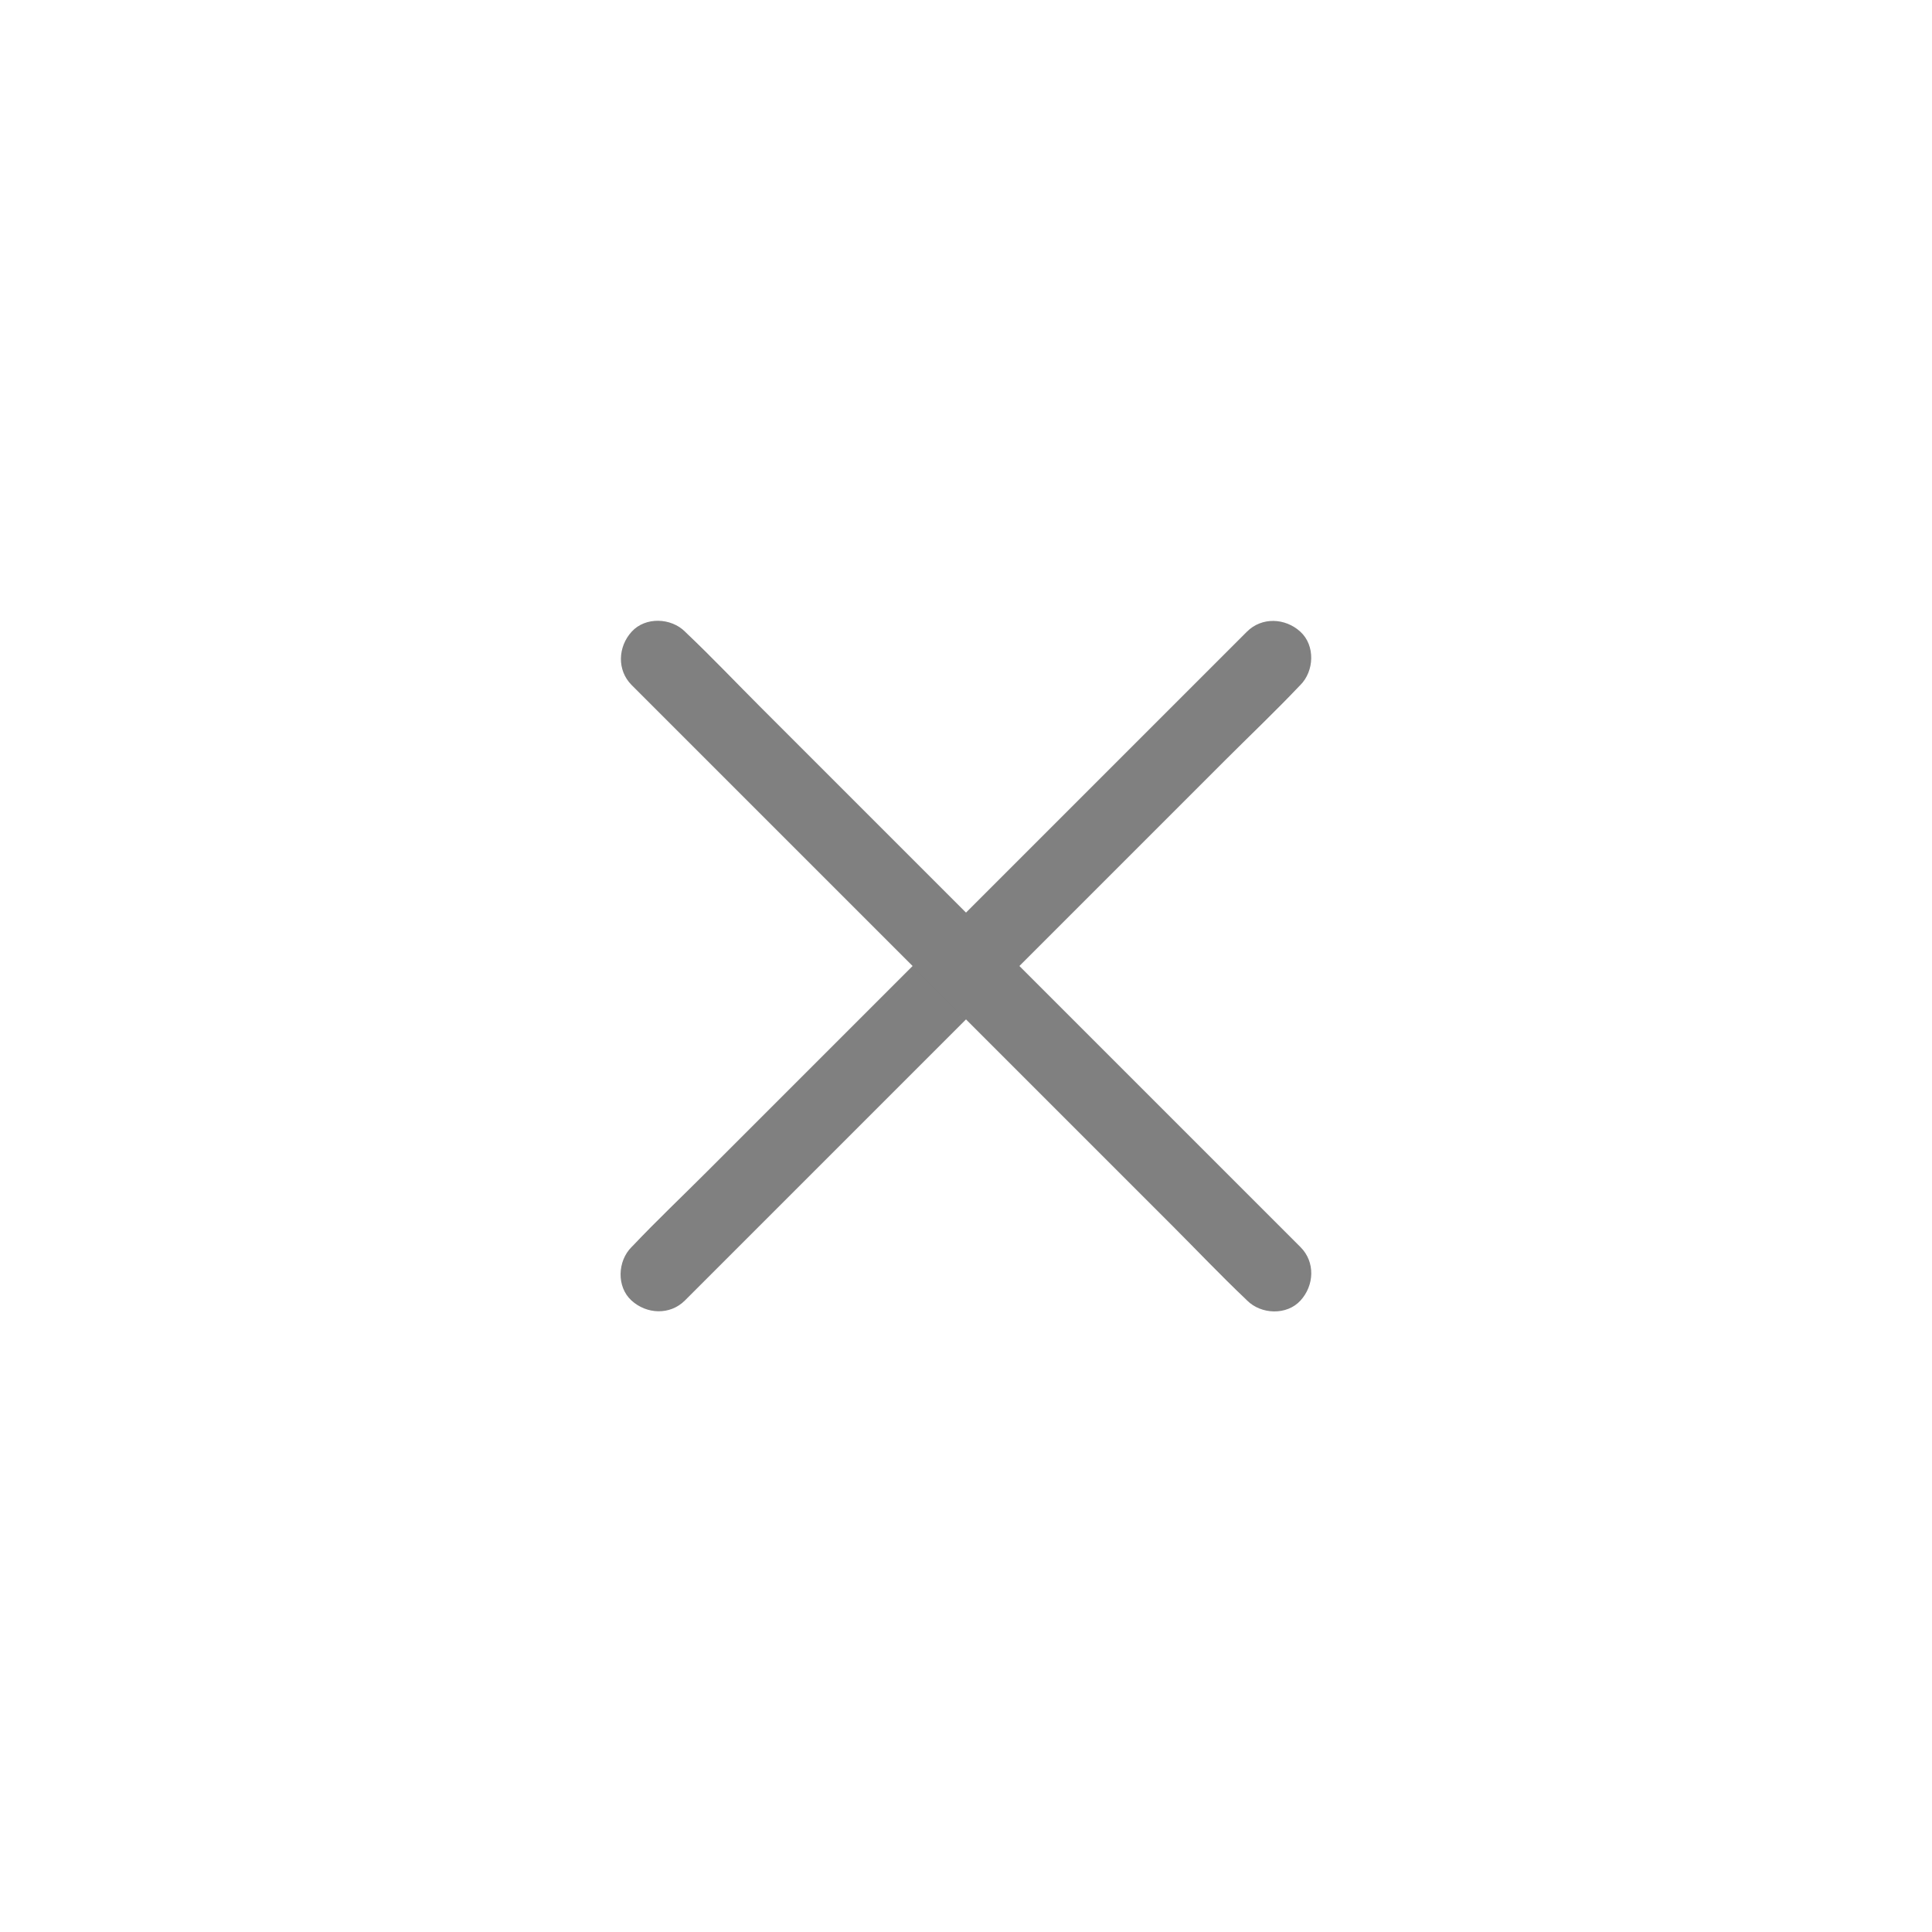 <svg xmlns="http://www.w3.org/2000/svg" enable-background="new 0 0 1024 1024" viewBox="0 0 1024 1024"><path fill="gray" d="M363,689.3c10.8-10.8,21.7-21.7,32.5-32.5c25.9-25.9,51.9-51.9,77.8-77.8c31.5-31.5,62.9-62.9,94.4-94.4
				c27.1-27.1,54.2-54.2,81.3-81.3c13.2-13.2,26.8-26.1,39.6-39.6c0.2-0.2,0.4-0.4,0.6-0.6c7.4-7.4,8-21,0-28.3
				c-8-7.3-20.4-7.9-28.3,0c-10.8,10.8-21.7,21.7-32.5,32.5c-25.9,25.9-51.9,51.9-77.8,77.8c-31.5,31.5-62.9,62.9-94.4,94.4
				c-27.1,27.1-54.2,54.2-81.3,81.3c-13.2,13.2-26.8,26.1-39.6,39.6c-0.2,0.2-0.4,0.4-0.6,0.6c-7.4,7.4-8,21,0,28.3
				C342.7,696.6,355.1,697.2,363,689.3L363,689.3z"/><path fill="gray" d="M689.3,661c-10.8-10.8-21.7-21.7-32.5-32.5c-25.9-25.9-51.9-51.9-77.8-77.8
				c-31.5-31.5-62.9-62.9-94.4-94.4c-27.1-27.1-54.2-54.2-81.3-81.3c-13.2-13.2-26.1-26.8-39.6-39.6c-0.2-0.2-0.4-0.4-0.6-0.6
				c-7.4-7.4-21-8-28.3,0c-7.3,8-7.9,20.4,0,28.3c10.8,10.8,21.7,21.7,32.5,32.5c25.9,25.9,51.9,51.9,77.8,77.8
				c31.5,31.5,62.9,62.9,94.4,94.4c27.1,27.1,54.2,54.2,81.3,81.3c13.2,13.2,26.1,26.8,39.6,39.6c0.2,0.2,0.4,0.4,0.6,0.6
				c7.4,7.4,21,8,28.3,0C696.6,681.3,697.2,668.9,689.3,661L689.3,661z"/></svg>